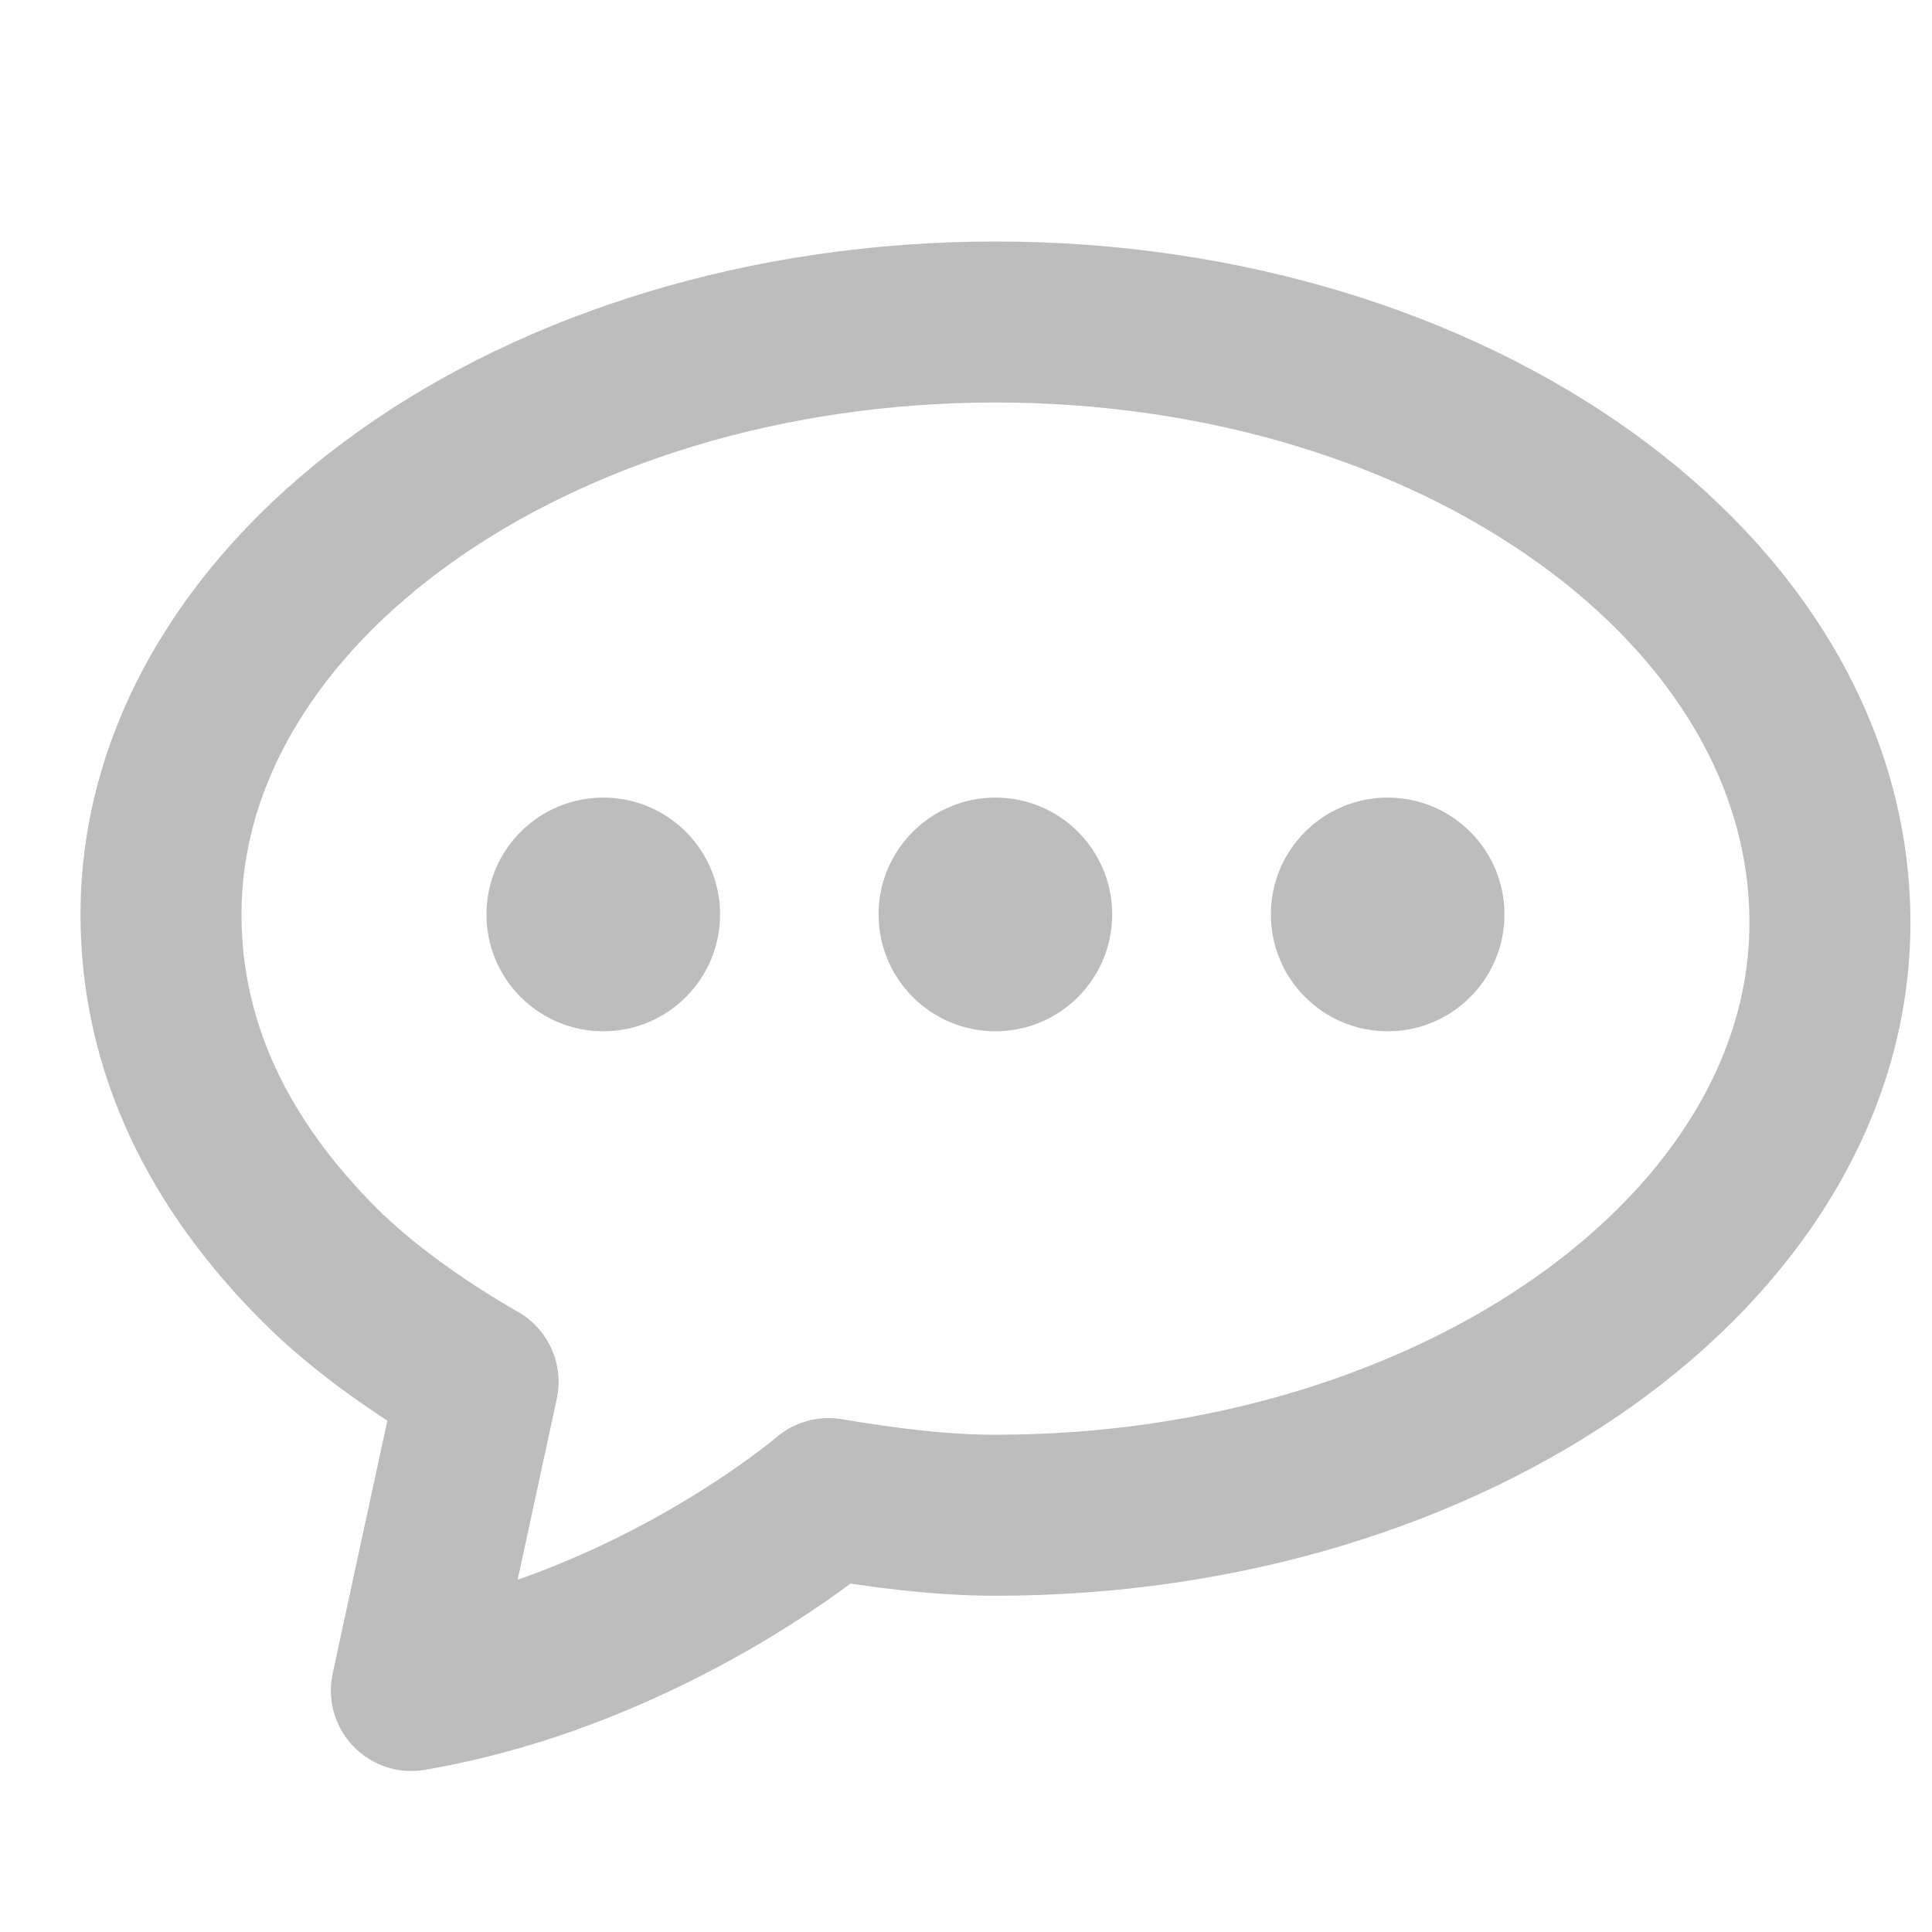 <svg width="24" height="24" viewBox="0 0 24 24" fill="none" xmlns="http://www.w3.org/2000/svg">
<path d="M12.366 4C6.665 4 2 7.317 2 11.36C2 13.018 2.726 14.47 3.97 15.713C4.488 16.232 5.213 16.75 5.939 17.165L5.11 21C8.116 20.482 10.293 18.616 10.293 18.616C10.915 18.72 11.64 18.823 12.366 18.823C18.067 18.823 22.732 15.506 22.732 11.463C22.732 7.317 18.067 4 12.366 4Z" stroke="#BDBDBD" stroke-width="2" stroke-miterlimit="10" stroke-linejoin="round"/>
<path d="M17.238 12.811C18.04 12.811 18.689 12.161 18.689 11.359C18.689 10.558 18.04 9.908 17.238 9.908C16.437 9.908 15.787 10.558 15.787 11.359C15.787 12.161 16.437 12.811 17.238 12.811Z" fill="#BDBDBD"/>
<path d="M12.365 12.811C13.167 12.811 13.816 12.161 13.816 11.359C13.816 10.558 13.167 9.908 12.365 9.908C11.564 9.908 10.914 10.558 10.914 11.359C10.914 12.161 11.564 12.811 12.365 12.811Z" fill="#BDBDBD"/>
<path d="M7.494 12.811C8.296 12.811 8.945 12.161 8.945 11.359C8.945 10.558 8.296 9.908 7.494 9.908C6.693 9.908 6.043 10.558 6.043 11.359C6.043 12.161 6.693 12.811 7.494 12.811Z" fill="#BDBDBD"/>
</svg>
